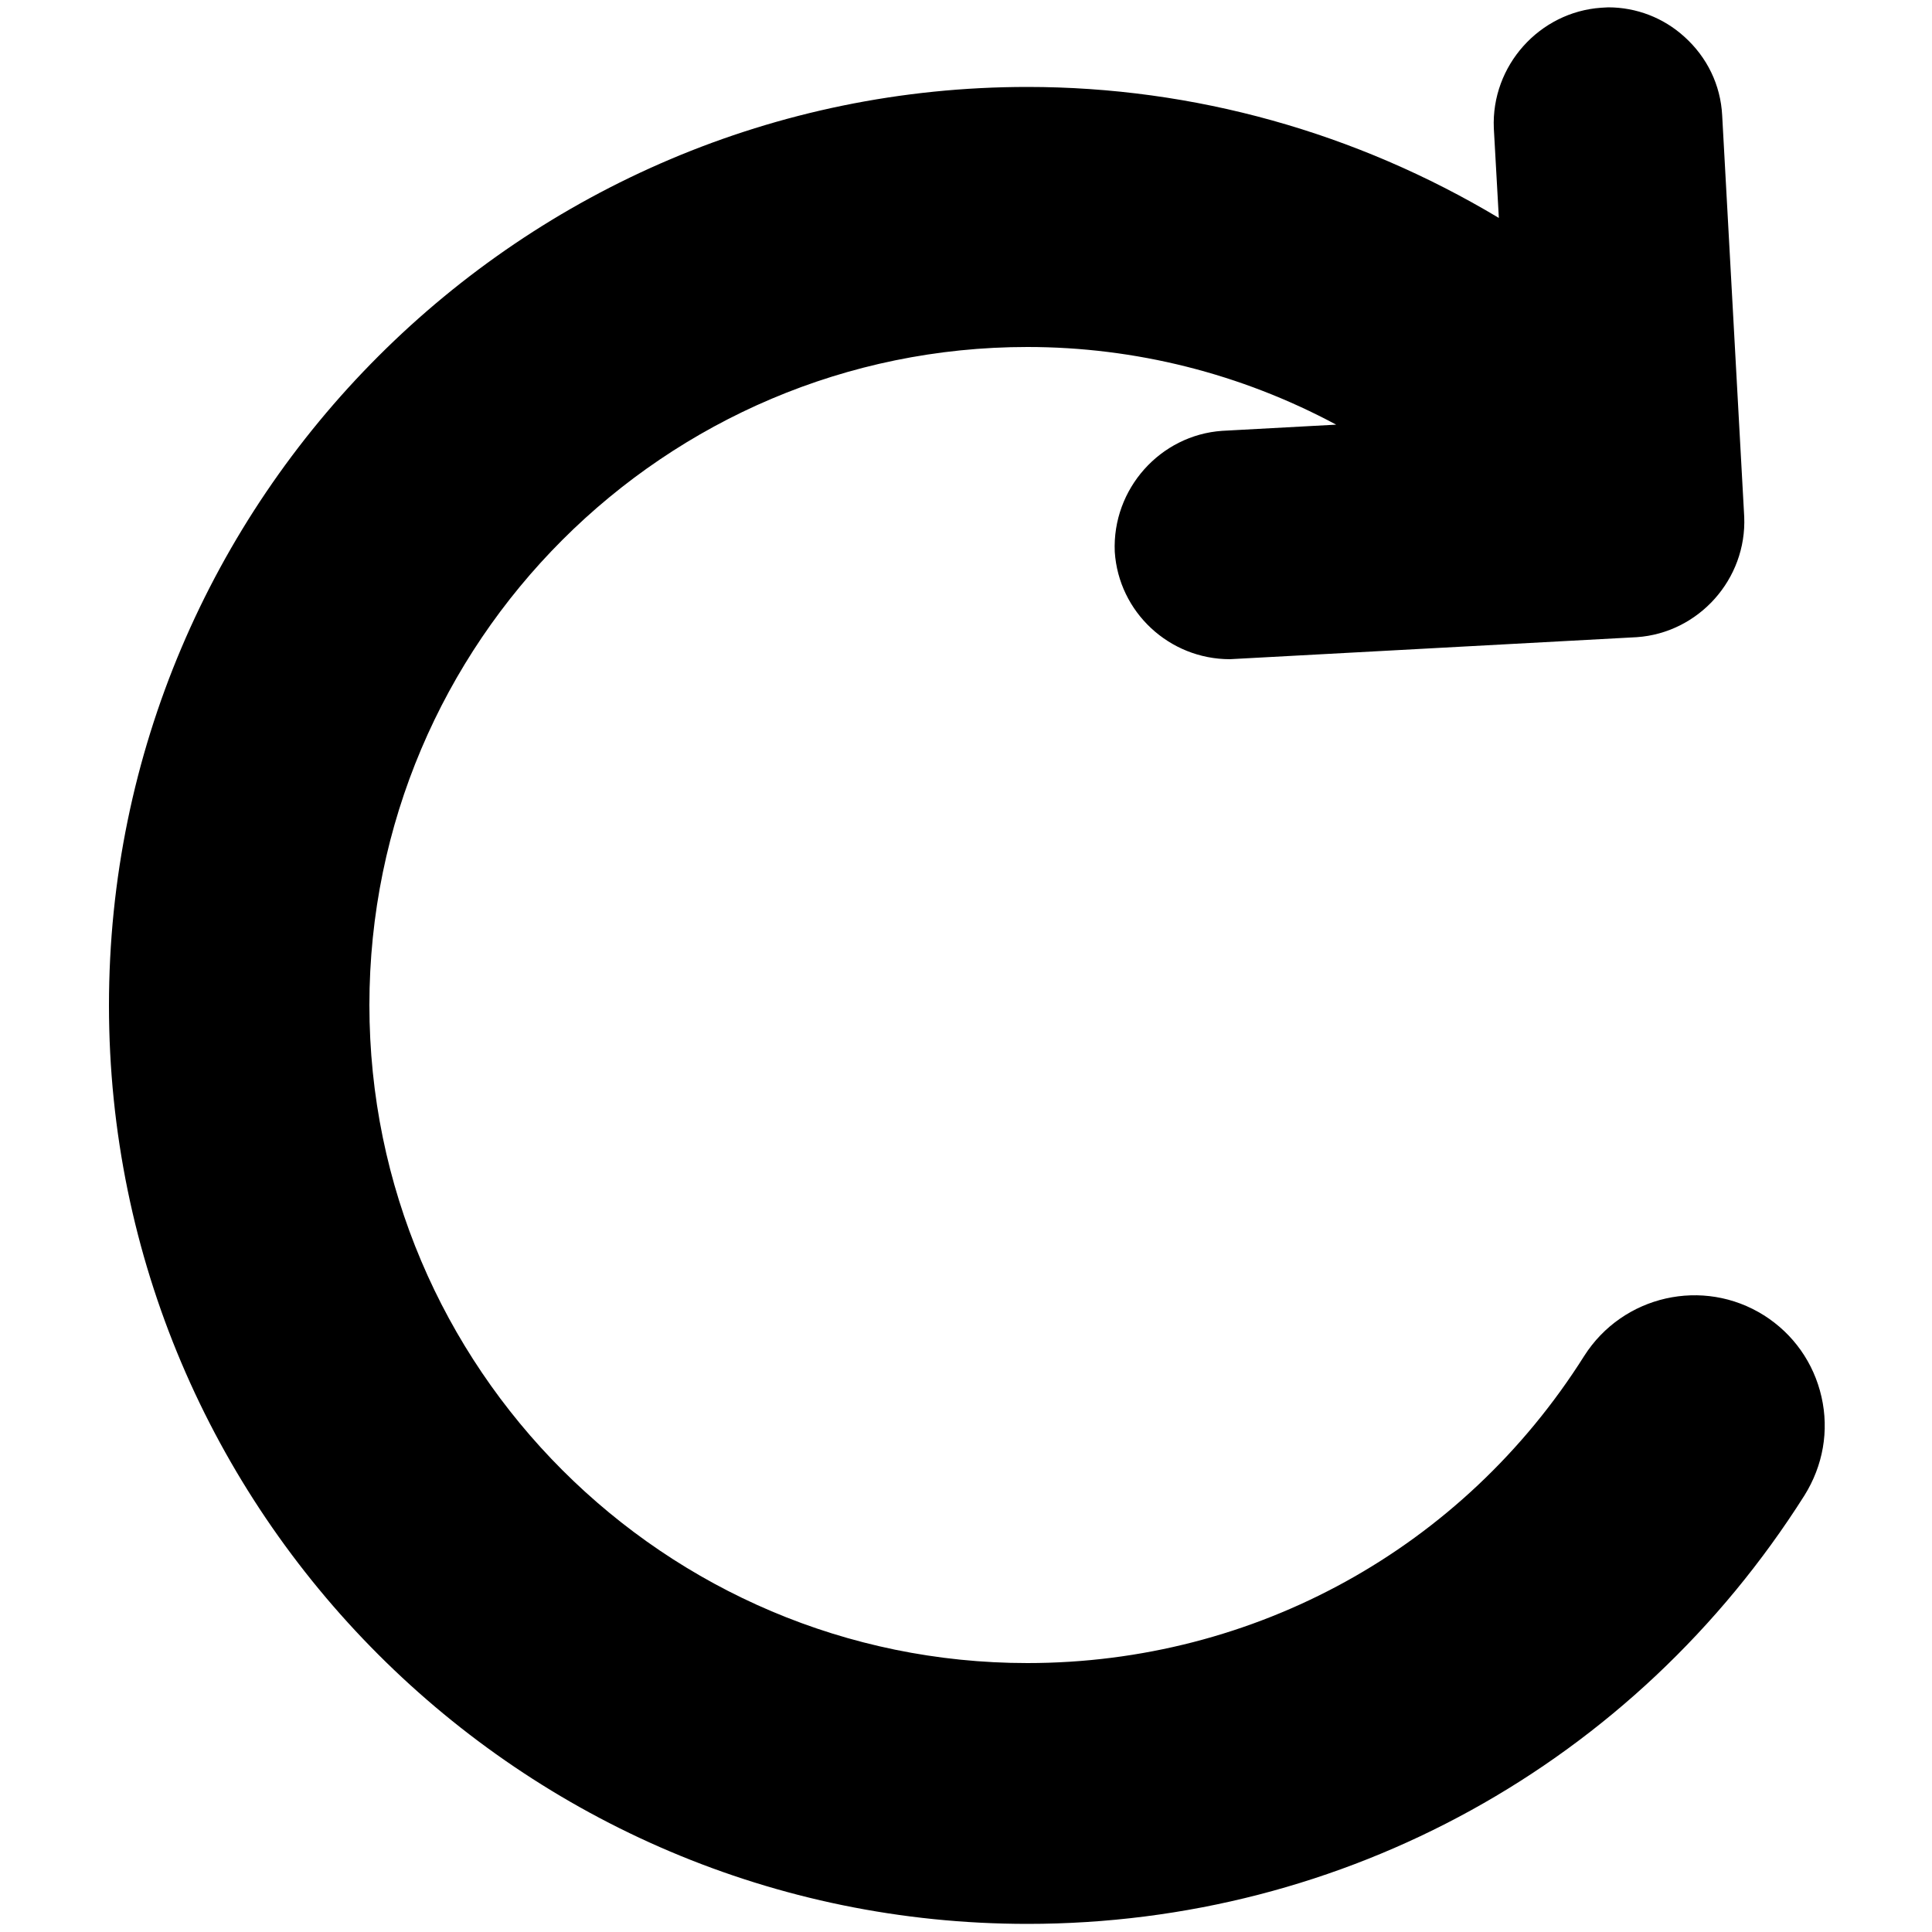 <?xml version="1.0" encoding="utf-8"?>
<!-- Generator: Adobe Illustrator 19.1.0, SVG Export Plug-In . SVG Version: 6.00 Build 0)  -->
<svg version="1.1" id="Layer_1" xmlns="http://www.w3.org/2000/svg" xmlns:xlink="http://www.w3.org/1999/xlink" x="0px" y="0px"
	 width="500px" height="500px" viewBox="0 0 500 500" enable-background="new 0 0 500 500" xml:space="preserve">
<path d="M471.4,361.5c-2-8.8-7.3-16.3-14.9-21.1c-15.7-9.9-36.5-5.2-46.5,10.5c-31.4,49.8-85.3,79.5-144.1,79.5
	C172,430.4,95.6,354,95.6,260.1c0-93.9,76.4-170.3,170.3-170.3c27.9,0,55.3,6.9,79.9,20.1l-29.5,1.6c-16,1.1-28.5,15-27.8,31.3
	c1,15.6,14.1,27.8,29.8,27.8l105.3-5.7c16-1.1,28.5-15,27.8-31.2l-5.7-103.8c-0.4-7.9-3.9-15.1-9.8-20.4c-5.4-4.9-12.4-7.6-19.7-7.6
	L414.4,2c-16,1.1-28.5,15-27.8,31.2l1.3,23.2C351,34.3,309,22.5,265.9,22.5c-131,0-237.7,106.6-237.7,237.7
	c0,131,106.6,237.7,237.7,237.7c82,0,157.2-41.5,201.1-110.9C471.8,379.3,473.4,370.3,471.4,361.5z"/>
</svg>
